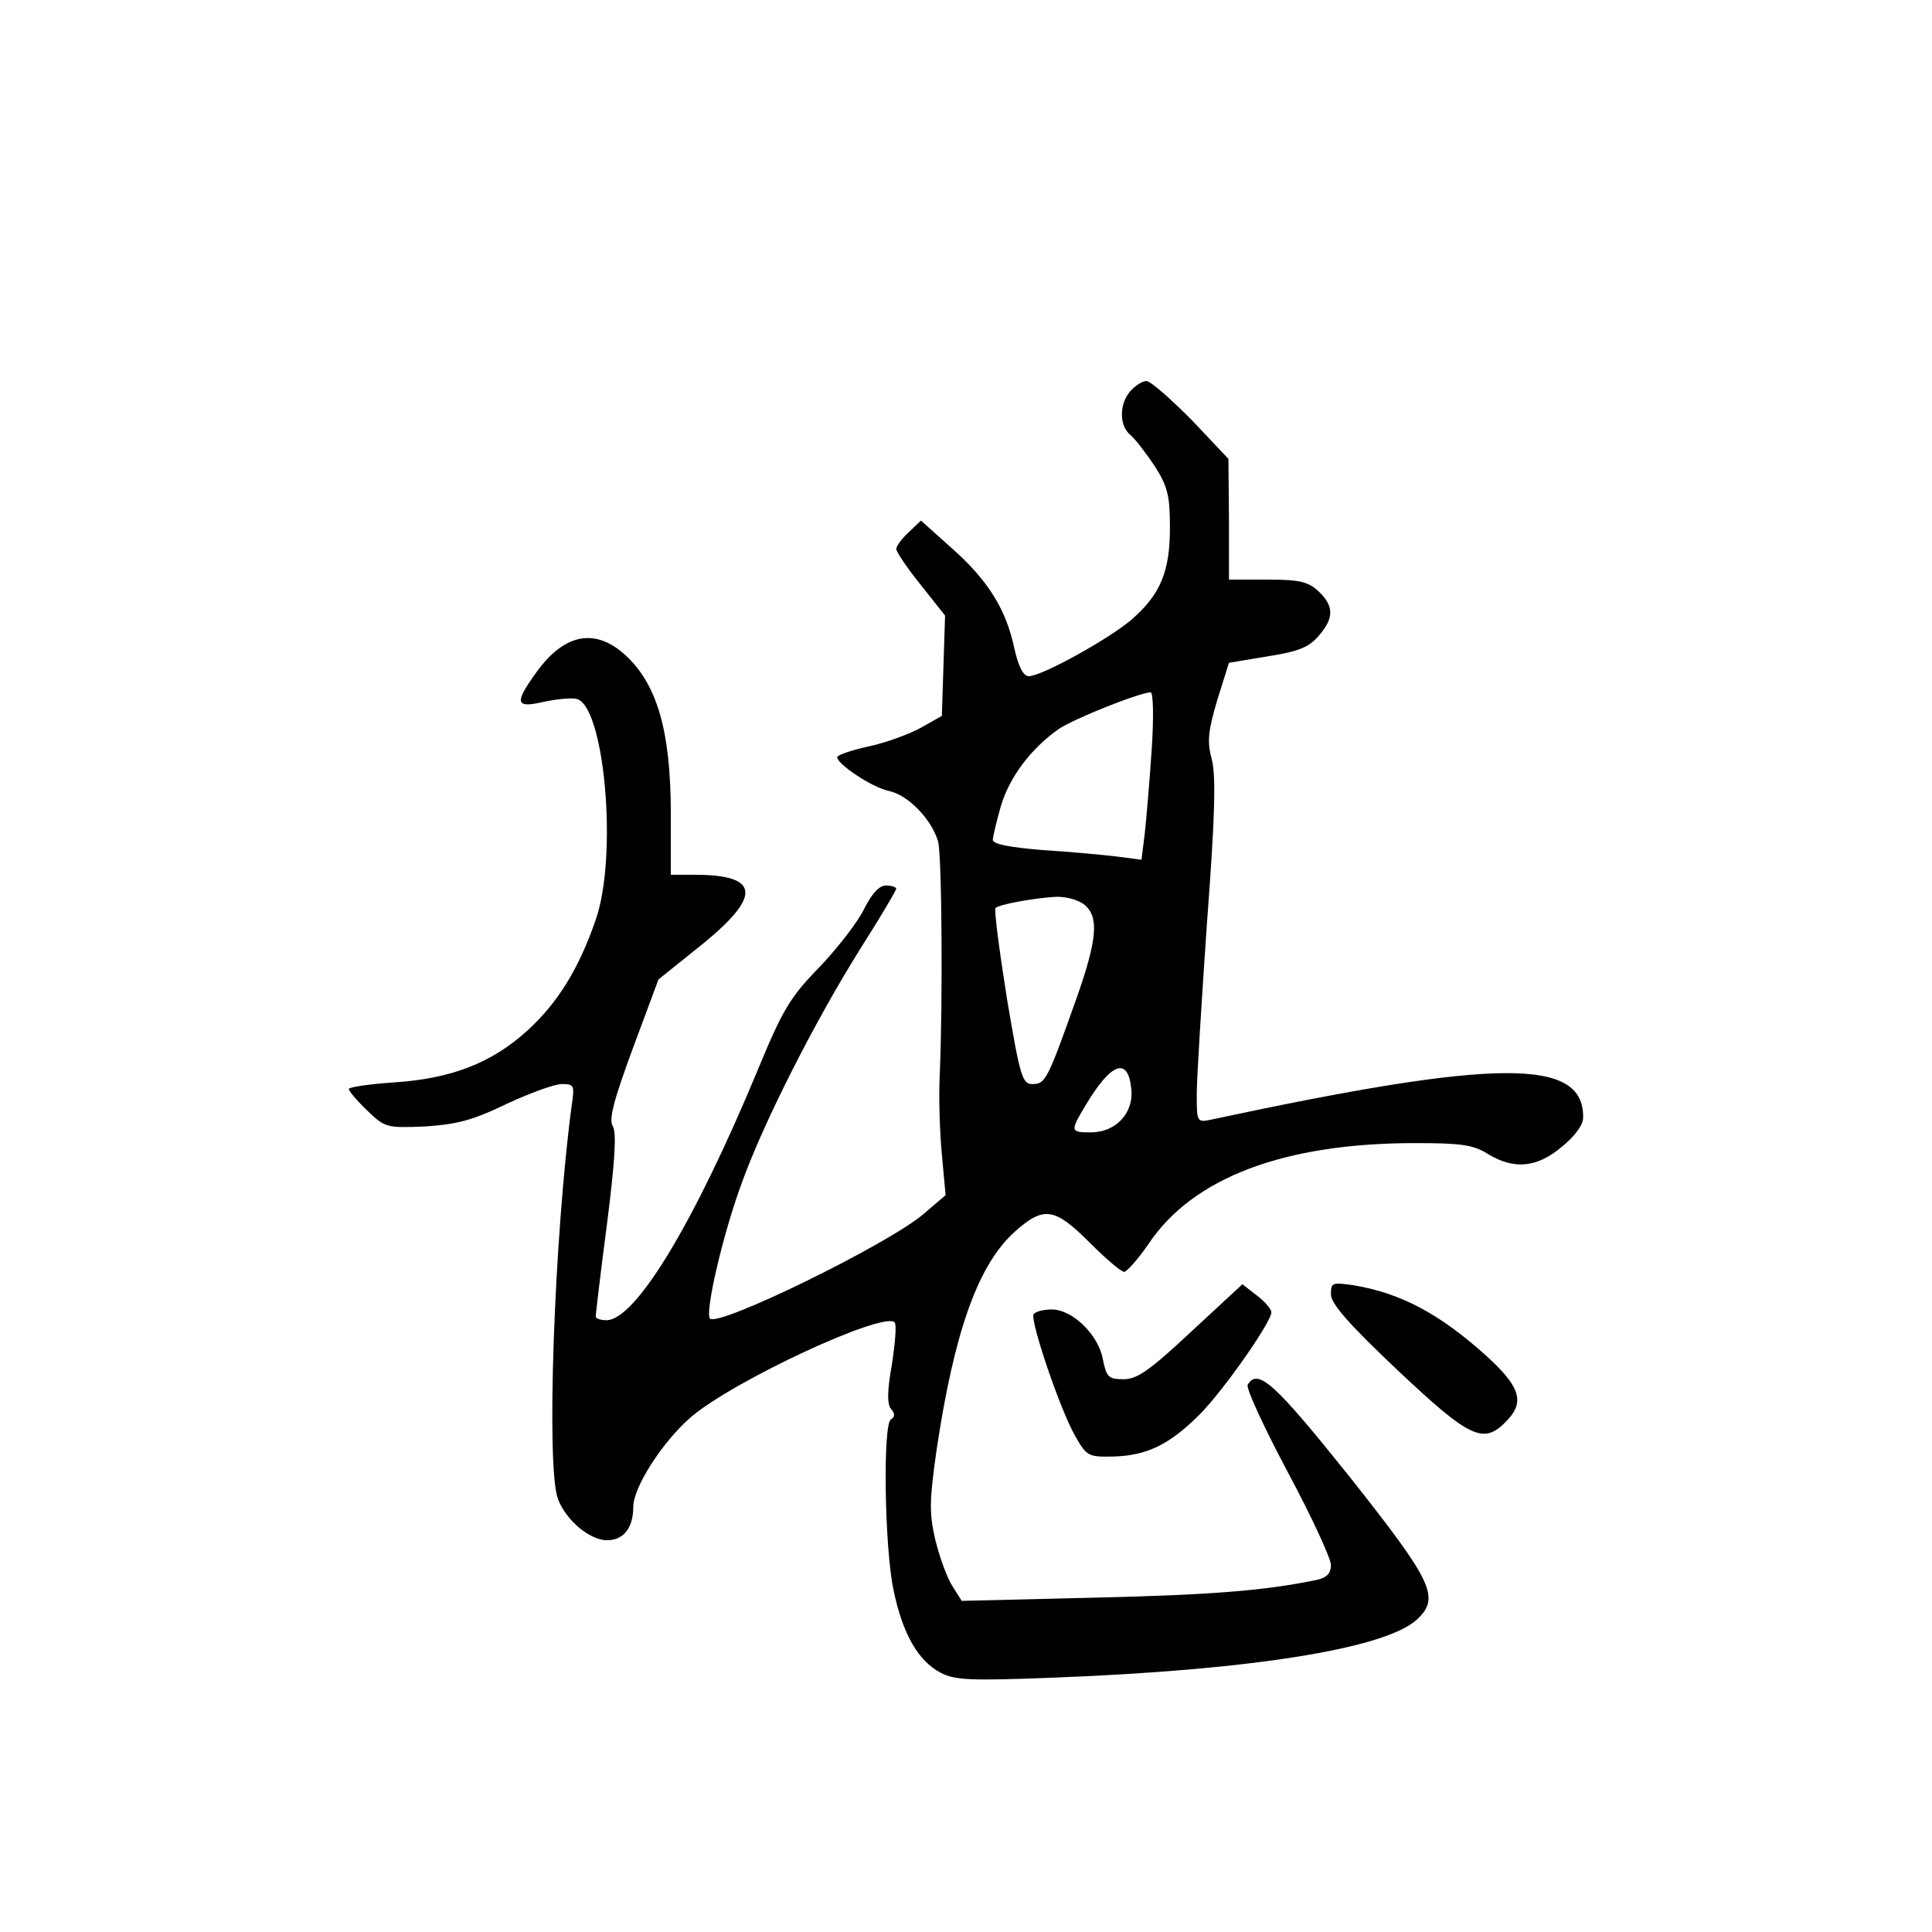 <?xml version="1.0" standalone="no"?>
<!DOCTYPE svg PUBLIC "-//W3C//DTD SVG 20010904//EN"
 "http://www.w3.org/TR/2001/REC-SVG-20010904/DTD/svg10.dtd">
<svg version="1.0" xmlns="http://www.w3.org/2000/svg"
 width="360pt" height="360pt" viewBox="0 0 360 360"
 preserveAspectRatio="xMidYMid meet">
<g transform="translate(0,360) scale(0.1,-0.1)"
fill="#000000" stroke="none">
<path d="M2107 2872 c-22 -24 -22 -66 0 -83 9 -8 29 -34 45 -58 24 -38 28 -55
28 -114 0 -83 -18 -125 -72 -172 -44 -37 -167 -105 -191 -105 -10 0 -19 17
-27 52 -15 72 -49 127 -117 187 l-57 51 -23 -22 c-13 -12 -23 -26 -23 -31 0
-5 20 -35 45 -66 l46 -58 -3 -94 -3 -93 -39 -22 c-22 -12 -65 -28 -98 -35 -32
-7 -58 -16 -58 -20 0 -13 66 -57 97 -63 36 -8 79 -53 91 -94 7 -26 9 -297 3
-437 -2 -38 0 -104 4 -146 l7 -76 -41 -35 c-65 -56 -382 -211 -398 -195 -10
11 24 158 60 255 41 113 136 300 220 434 37 58 67 109 67 112 0 3 -9 6 -19 6
-13 0 -26 -15 -40 -42 -11 -24 -49 -73 -83 -109 -56 -57 -70 -81 -117 -195
-118 -284 -227 -464 -281 -464 -11 0 -20 3 -20 7 0 3 9 81 21 172 15 118 18
170 11 182 -8 13 1 47 37 145 l48 129 81 65 c112 91 108 130 -14 130 l-44 0 0
113 c0 159 -27 247 -90 301 -55 46 -110 33 -160 -36 -42 -58 -40 -68 12 -56
23 5 51 8 61 6 53 -8 79 -292 37 -412 -31 -90 -70 -154 -127 -206 -67 -61
-142 -90 -250 -97 -46 -3 -83 -9 -83 -12 0 -4 15 -22 34 -40 33 -32 36 -33
108 -30 59 4 88 11 152 42 43 20 89 37 103 37 23 0 24 -2 18 -42 -32 -241 -48
-674 -25 -732 15 -39 59 -76 91 -76 31 0 49 23 49 62 0 37 55 122 107 167 79
68 359 198 380 177 4 -4 1 -39 -5 -78 -9 -50 -9 -74 -2 -83 8 -9 8 -15 0 -20
-15 -9 -12 -238 5 -318 17 -82 46 -132 88 -154 27 -14 56 -15 211 -9 367 14
617 54 676 108 44 41 31 69 -125 266 -140 175 -171 203 -190 172 -4 -6 30 -79
74 -162 45 -84 81 -162 81 -174 0 -16 -8 -24 -27 -28 -96 -20 -197 -28 -414
-33 l-247 -6 -17 27 c-10 15 -24 54 -32 86 -12 52 -11 74 2 167 33 221 77 346
146 408 54 48 74 45 139 -20 30 -30 59 -55 65 -55 5 1 26 24 45 52 83 124 253
188 497 188 85 0 108 -3 135 -20 49 -30 92 -26 138 13 25 20 40 41 40 55 1
111 -159 110 -692 -4 -28 -6 -28 -5 -28 48 0 29 9 172 19 318 15 198 17 275 9
305 -9 33 -7 52 10 110 l22 70 72 12 c58 9 77 17 95 38 29 33 29 56 0 83 -19
18 -35 22 -95 22 l-72 0 0 113 -1 112 -69 73 c-39 39 -76 72 -84 72 -7 0 -20
-8 -29 -18z m39 -669 c-4 -60 -10 -130 -13 -157 l-6 -48 -46 6 c-25 3 -88 9
-138 12 -61 5 -93 11 -93 19 0 6 7 35 15 63 16 54 56 107 107 143 27 19 150
68 172 69 5 0 6 -47 2 -107z m-124 -290 c26 -23 22 -65 -16 -173 -54 -152 -58
-160 -82 -160 -19 0 -23 12 -48 161 -14 89 -24 164 -21 167 7 7 74 19 114 21
19 0 42 -6 53 -16z m86 -342 c5 -45 -29 -81 -75 -81 -39 0 -39 2 -11 49 48 81
80 93 86 32z"/>
<path d="M2220 1119 c-77 -72 -101 -89 -126 -89 -29 0 -32 4 -39 37 -8 46 -57
93 -95 93 -16 0 -31 -4 -34 -9 -7 -11 49 -177 77 -226 22 -39 25 -40 73 -39
61 2 103 22 159 78 45 45 135 174 134 191 0 5 -12 20 -27 31 l-27 21 -95 -88z"/>
<path d="M2480 1188 c0 -17 33 -55 124 -141 137 -129 161 -140 205 -93 33 35
22 64 -41 121 -86 77 -157 115 -245 130 -41 6 -43 5 -43 -17z"/>
</g>
</svg>
